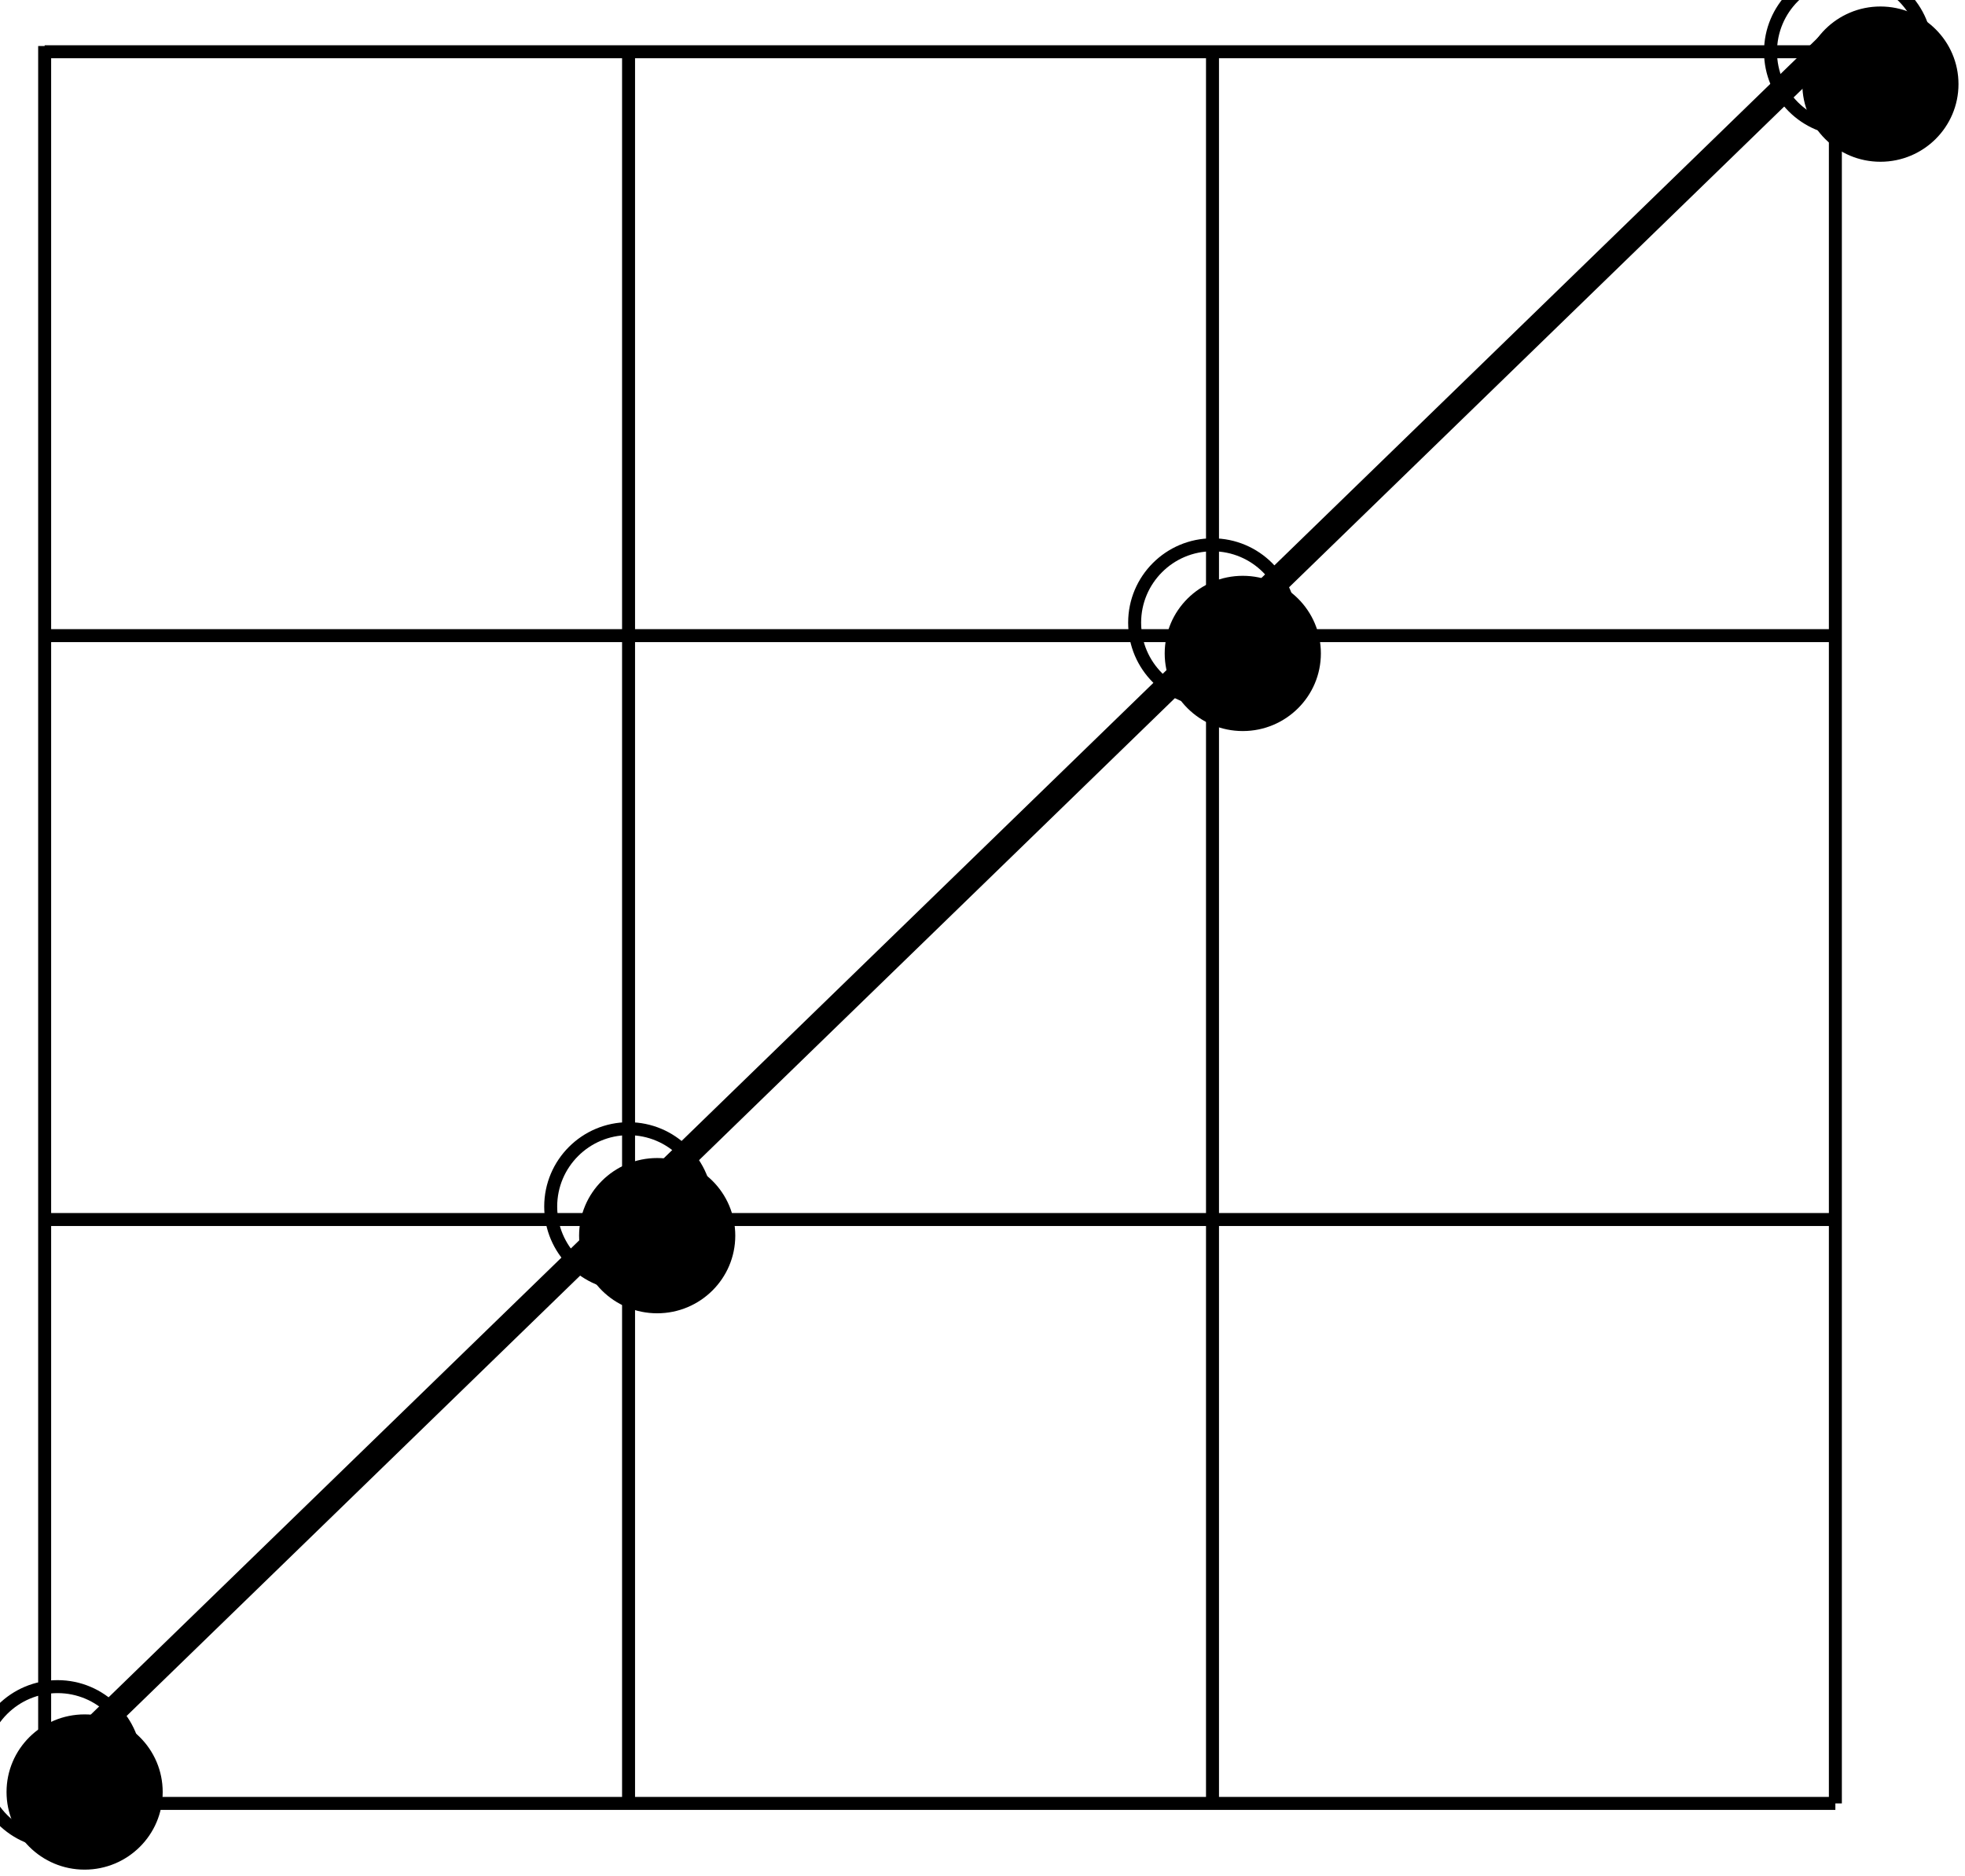 <?xml version="1.0" encoding="UTF-8" standalone="no"?>
<!-- Created with Inkscape (http://www.inkscape.org/) -->

<svg
   xmlns:dc="http://purl.org/dc/elements/1.1/"
   xmlns:cc="http://creativecommons.org/ns#"
   xmlns:rdf="http://www.w3.org/1999/02/22-rdf-syntax-ns#"
   xmlns:svg="http://www.w3.org/2000/svg"
   xmlns="http://www.w3.org/2000/svg"
   xmlns:sodipodi="http://sodipodi.sourceforge.net/DTD/sodipodi-0.dtd"
   xmlns:inkscape="http://www.inkscape.org/namespaces/inkscape"
   width="22.65mm"
   height="21.628mm"
   viewBox="0 0 80.257 76.633"
   id="svg6362"
   version="1.1"
   inkscape:version="0.91 r13725"
   sodipodi:docname="angles5.svg">
  <defs
     id="defs6364" />
  <sodipodi:namedview
     id="base"
     pagecolor="#ffffff"
     bordercolor="#666666"
     borderopacity="1.0"
     inkscape:pageopacity="0.0"
     inkscape:pageshadow="2"
     inkscape:zoom="44.8"
     inkscape:cx="19.524871"
     inkscape:cy="67.699641"
     inkscape:document-units="px"
     inkscape:current-layer="layer1"
     showgrid="false"
     inkscape:window-width="1600"
     inkscape:window-height="900"
     inkscape:window-x="0"
     inkscape:window-y="0"
     inkscape:window-maximized="0"
     fit-margin-top="0"
     fit-margin-left="0"
     fit-margin-right="0"
     fit-margin-bottom="0" />
  <g
     inkscape:label="Calque 1"
     inkscape:groupmode="layer"
     id="layer1"
     transform="translate(-389.033,-242.821)">
    <g
       id="g7544">
      <path
         d="m 395.678,316.018 c 0,1.751 -1.429,3.171 -3.189,3.171 -1.761,0 -3.189,-1.42 -3.189,-3.171 0,-1.751 1.427,-3.17 3.189,-3.17 1.76,0 3.189,1.419 3.189,3.17"
         style="fill:#000000;fill-opacity:1;fill-rule:nonzero;stroke:none"
         id="path290"
         inkscape:connector-curvature="0" />
      <g
         id="g292"
         transform="matrix(0.125,0,0,0.125,0.428,713.69)">
        <path
           d="m 3153.1,-3190.37 c 0,14.05 -11.39,25.44 -25.44,25.44 -14.04,0 -25.44,-11.39 -25.44,-25.44 0,-14.05 11.4,-25.44 25.44,-25.44 14.05,0 25.44,11.39 25.44,25.44"
           style="fill:none;stroke:#000000;stroke-width:4.24;stroke-linecap:butt;stroke-linejoin:miter;stroke-miterlimit:10;stroke-dasharray:none;stroke-opacity:1"
           id="path294"
           inkscape:connector-curvature="0" />
      </g>
      <path
         d="m 419.064,293.293 c 0,1.751 -1.429,3.171 -3.19,3.171 -1.76,0 -3.189,-1.42 -3.189,-3.171 0,-1.751 1.429,-3.171 3.189,-3.171 1.761,0 3.19,1.42 3.19,3.171"
         style="fill:#000000;fill-opacity:1;fill-rule:nonzero;stroke:none"
         id="path302"
         inkscape:connector-curvature="0" />
      <g
         id="g304"
         transform="matrix(0.125,0,0,0.125,0.428,713.69)">
        <path
           d="m 3339.66,-3372.69 c 0,14.05 -11.39,25.44 -25.44,25.44 -14.04,0 -25.44,-11.39 -25.44,-25.44 0,-14.05 11.4,-25.44 25.44,-25.44 14.05,0 25.44,11.39 25.44,25.44"
           style="fill:none;stroke:#000000;stroke-width:4.24;stroke-linecap:butt;stroke-linejoin:miter;stroke-miterlimit:10;stroke-dasharray:none;stroke-opacity:1"
           id="path306"
           inkscape:connector-curvature="0" />
      </g>
      <path
         d="m 442.982,269.511 c 0,1.75 -1.429,3.17 -3.19,3.17 -1.76,0 -3.189,-1.42 -3.189,-3.17 0,-1.751 1.429,-3.171 3.189,-3.171 1.761,0 3.19,1.42 3.19,3.171"
         style="fill:#000000;fill-opacity:1;fill-rule:nonzero;stroke:none"
         id="path308"
         inkscape:connector-curvature="0" />
      <g
         id="g310"
         transform="matrix(0.125,0,0,0.125,0.428,713.69)">
        <path
           d="m 3530.46,-3563.49 c 0,14.05 -11.39,25.44 -25.44,25.44 -14.04,0 -25.44,-11.39 -25.44,-25.44 0,-14.05 11.4,-25.44 25.44,-25.44 14.05,0 25.44,11.39 25.44,25.44"
           style="fill:none;stroke:#000000;stroke-width:4.24;stroke-linecap:butt;stroke-linejoin:miter;stroke-miterlimit:10;stroke-dasharray:none;stroke-opacity:1"
           id="path312"
           inkscape:connector-curvature="0" />
      </g>
      <path
         d="m 469.024,246.256 c 0,1.751 -1.427,3.171 -3.189,3.171 -1.76,0 -3.189,-1.42 -3.189,-3.171 0,-1.751 1.429,-3.171 3.189,-3.171 1.761,0 3.189,1.42 3.189,3.171"
         style="fill:#000000;fill-opacity:1;fill-rule:nonzero;stroke:none"
         id="path314"
         inkscape:connector-curvature="0" />
      <g
         id="g316"
         transform="matrix(0.125,0,0,0.125,0.428,713.69)">
        <path
           d="m 3738.23,-3750.05 c 0,14.05 -11.4,25.44 -25.44,25.44 -14.05,0 -25.44,-11.39 -25.44,-25.44 0,-14.05 11.39,-25.44 25.44,-25.44 14.04,0 25.44,11.39 25.44,25.44"
           style="fill:none;stroke:#000000;stroke-width:4.24;stroke-linecap:butt;stroke-linejoin:miter;stroke-miterlimit:10;stroke-dasharray:none;stroke-opacity:1"
           id="path318"
           inkscape:connector-curvature="0" />
      </g>
      <g
         id="g352"
         transform="matrix(0.125,0,0,0.125,0.428,713.69)">
        <path
           d="m 3123.43,-3750.05 585.11,0"
           style="fill:none;stroke:#000000;stroke-width:4.24;stroke-linecap:butt;stroke-linejoin:miter;stroke-miterlimit:10;stroke-dasharray:none;stroke-opacity:1"
           id="path354"
           inkscape:connector-curvature="0" />
      </g>
      <g
         id="g356"
         transform="matrix(0.125,0,0,0.125,0.428,713.69)">
        <path
           d="m 3123.43,-3559.25 585.11,0"
           style="fill:none;stroke:#000000;stroke-width:4.24;stroke-linecap:butt;stroke-linejoin:miter;stroke-miterlimit:10;stroke-dasharray:none;stroke-opacity:1"
           id="path358"
           inkscape:connector-curvature="0" />
      </g>
      <g
         id="g360"
         transform="matrix(0.125,0,0,0.125,0.428,713.69)">
        <path
           d="m 3123.43,-3177.65 585.11,0"
           style="fill:none;stroke:#000000;stroke-width:4.24;stroke-linecap:butt;stroke-linejoin:miter;stroke-miterlimit:10;stroke-dasharray:none;stroke-opacity:1"
           id="path362"
           inkscape:connector-curvature="0" />
      </g>
      <g
         id="g364"
         transform="matrix(0.125,0,0,0.125,0.428,713.69)">
        <path
           d="m 3123.43,-3368.45 585.11,0"
           style="fill:none;stroke:#000000;stroke-width:4.24;stroke-linecap:butt;stroke-linejoin:miter;stroke-miterlimit:10;stroke-dasharray:none;stroke-opacity:1"
           id="path366"
           inkscape:connector-curvature="0" />
      </g>
      <g
         id="g368"
         transform="matrix(0.125,0,0,0.125,0.428,713.69)">
        <path
           d="m 3123.43,-3176.934 0,-574.99"
           style="fill:none;stroke:#000000;stroke-width:4.24;stroke-linecap:butt;stroke-linejoin:miter;stroke-miterlimit:10;stroke-dasharray:none;stroke-opacity:1"
           id="path370"
           inkscape:connector-curvature="0"
           sodipodi:nodetypes="cc" />
      </g>
      <g
         id="g372"
         transform="matrix(0.125,0,0,0.125,0.428,713.69)">
        <path
           d="m 3314.22,-3177.65 0,-574.274"
           style="fill:none;stroke:#000000;stroke-width:4.24;stroke-linecap:butt;stroke-linejoin:miter;stroke-miterlimit:10;stroke-dasharray:none;stroke-opacity:1"
           id="path374"
           inkscape:connector-curvature="0"
           sodipodi:nodetypes="cc" />
      </g>
      <g
         id="g376"
         transform="matrix(0.125,0,0,0.125,0.428,713.69)">
        <path
           d="m 3505.02,-3177.65 0,-574.274"
           style="fill:none;stroke:#000000;stroke-width:4.24;stroke-linecap:butt;stroke-linejoin:miter;stroke-miterlimit:10;stroke-dasharray:none;stroke-opacity:1"
           id="path378"
           inkscape:connector-curvature="0"
           sodipodi:nodetypes="cc" />
      </g>
      <g
         id="g380"
         transform="matrix(0.125,0,0,0.125,0.428,713.69)">
        <path
           d="m 3708.54,-3177.65 0,-574.274"
           style="fill:none;stroke:#000000;stroke-width:4.24;stroke-linecap:butt;stroke-linejoin:miter;stroke-miterlimit:10;stroke-dasharray:none;stroke-opacity:1"
           id="path382"
           inkscape:connector-curvature="0"
           sodipodi:nodetypes="cc" />
      </g>
      <g
         id="g540"
         transform="matrix(0.125,0,0,0.125,0.428,713.69)">
        <path
           d="m 3123.43,-3186.13 585.11,-568.16"
           style="fill:none;stroke:#000000;stroke-width:8.48;stroke-linecap:butt;stroke-linejoin:miter;stroke-miterlimit:10;stroke-dasharray:none;stroke-opacity:1"
           id="path542"
           inkscape:connector-curvature="0" />
      </g>
    </g>
  </g>
</svg>
